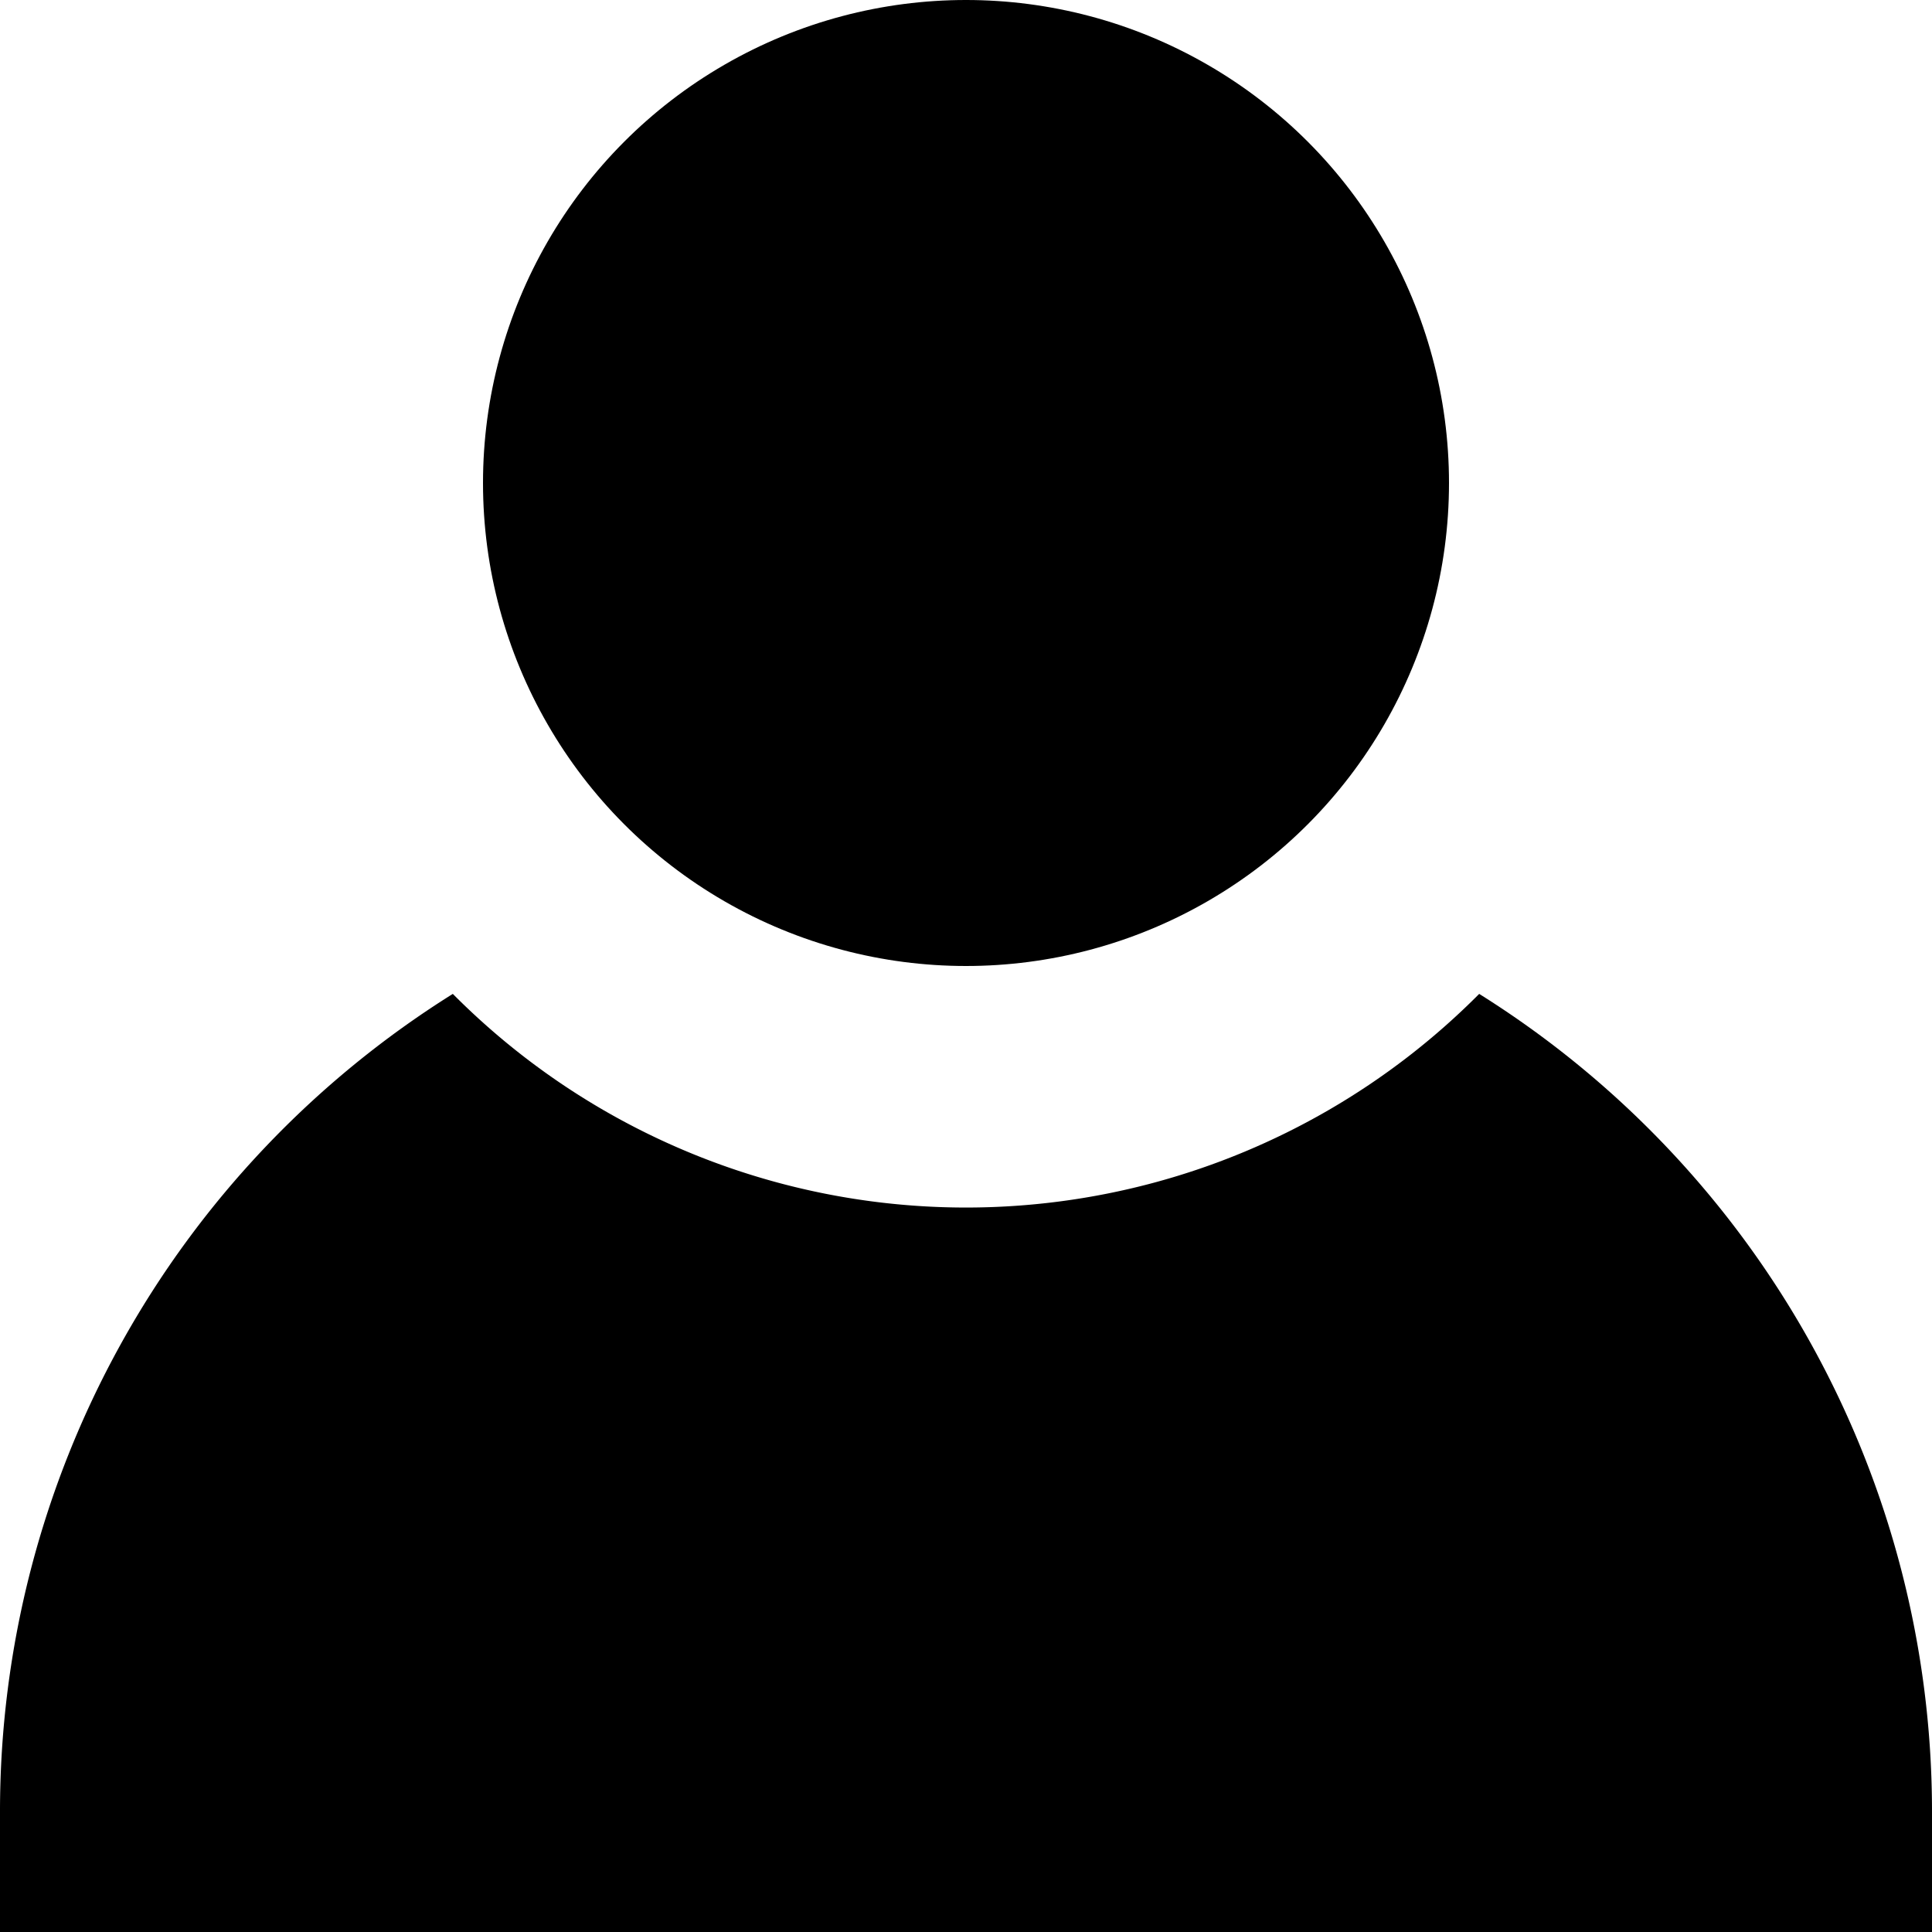 <svg xmlns="http://www.w3.org/2000/svg" width="16" height="16" viewBox="0 0 16 16">
  <title>users-16px_single_2</title>
  <path d="M12.25,8.231a5.989,5.989,0,0,1-8.5,0A7.987,7.987,0,0,0,0,15v1H16V15A7.987,7.987,0,0,0,12.25,8.231Z"/>
  <circle cx="8" cy="4" r="4"/>
</svg>
